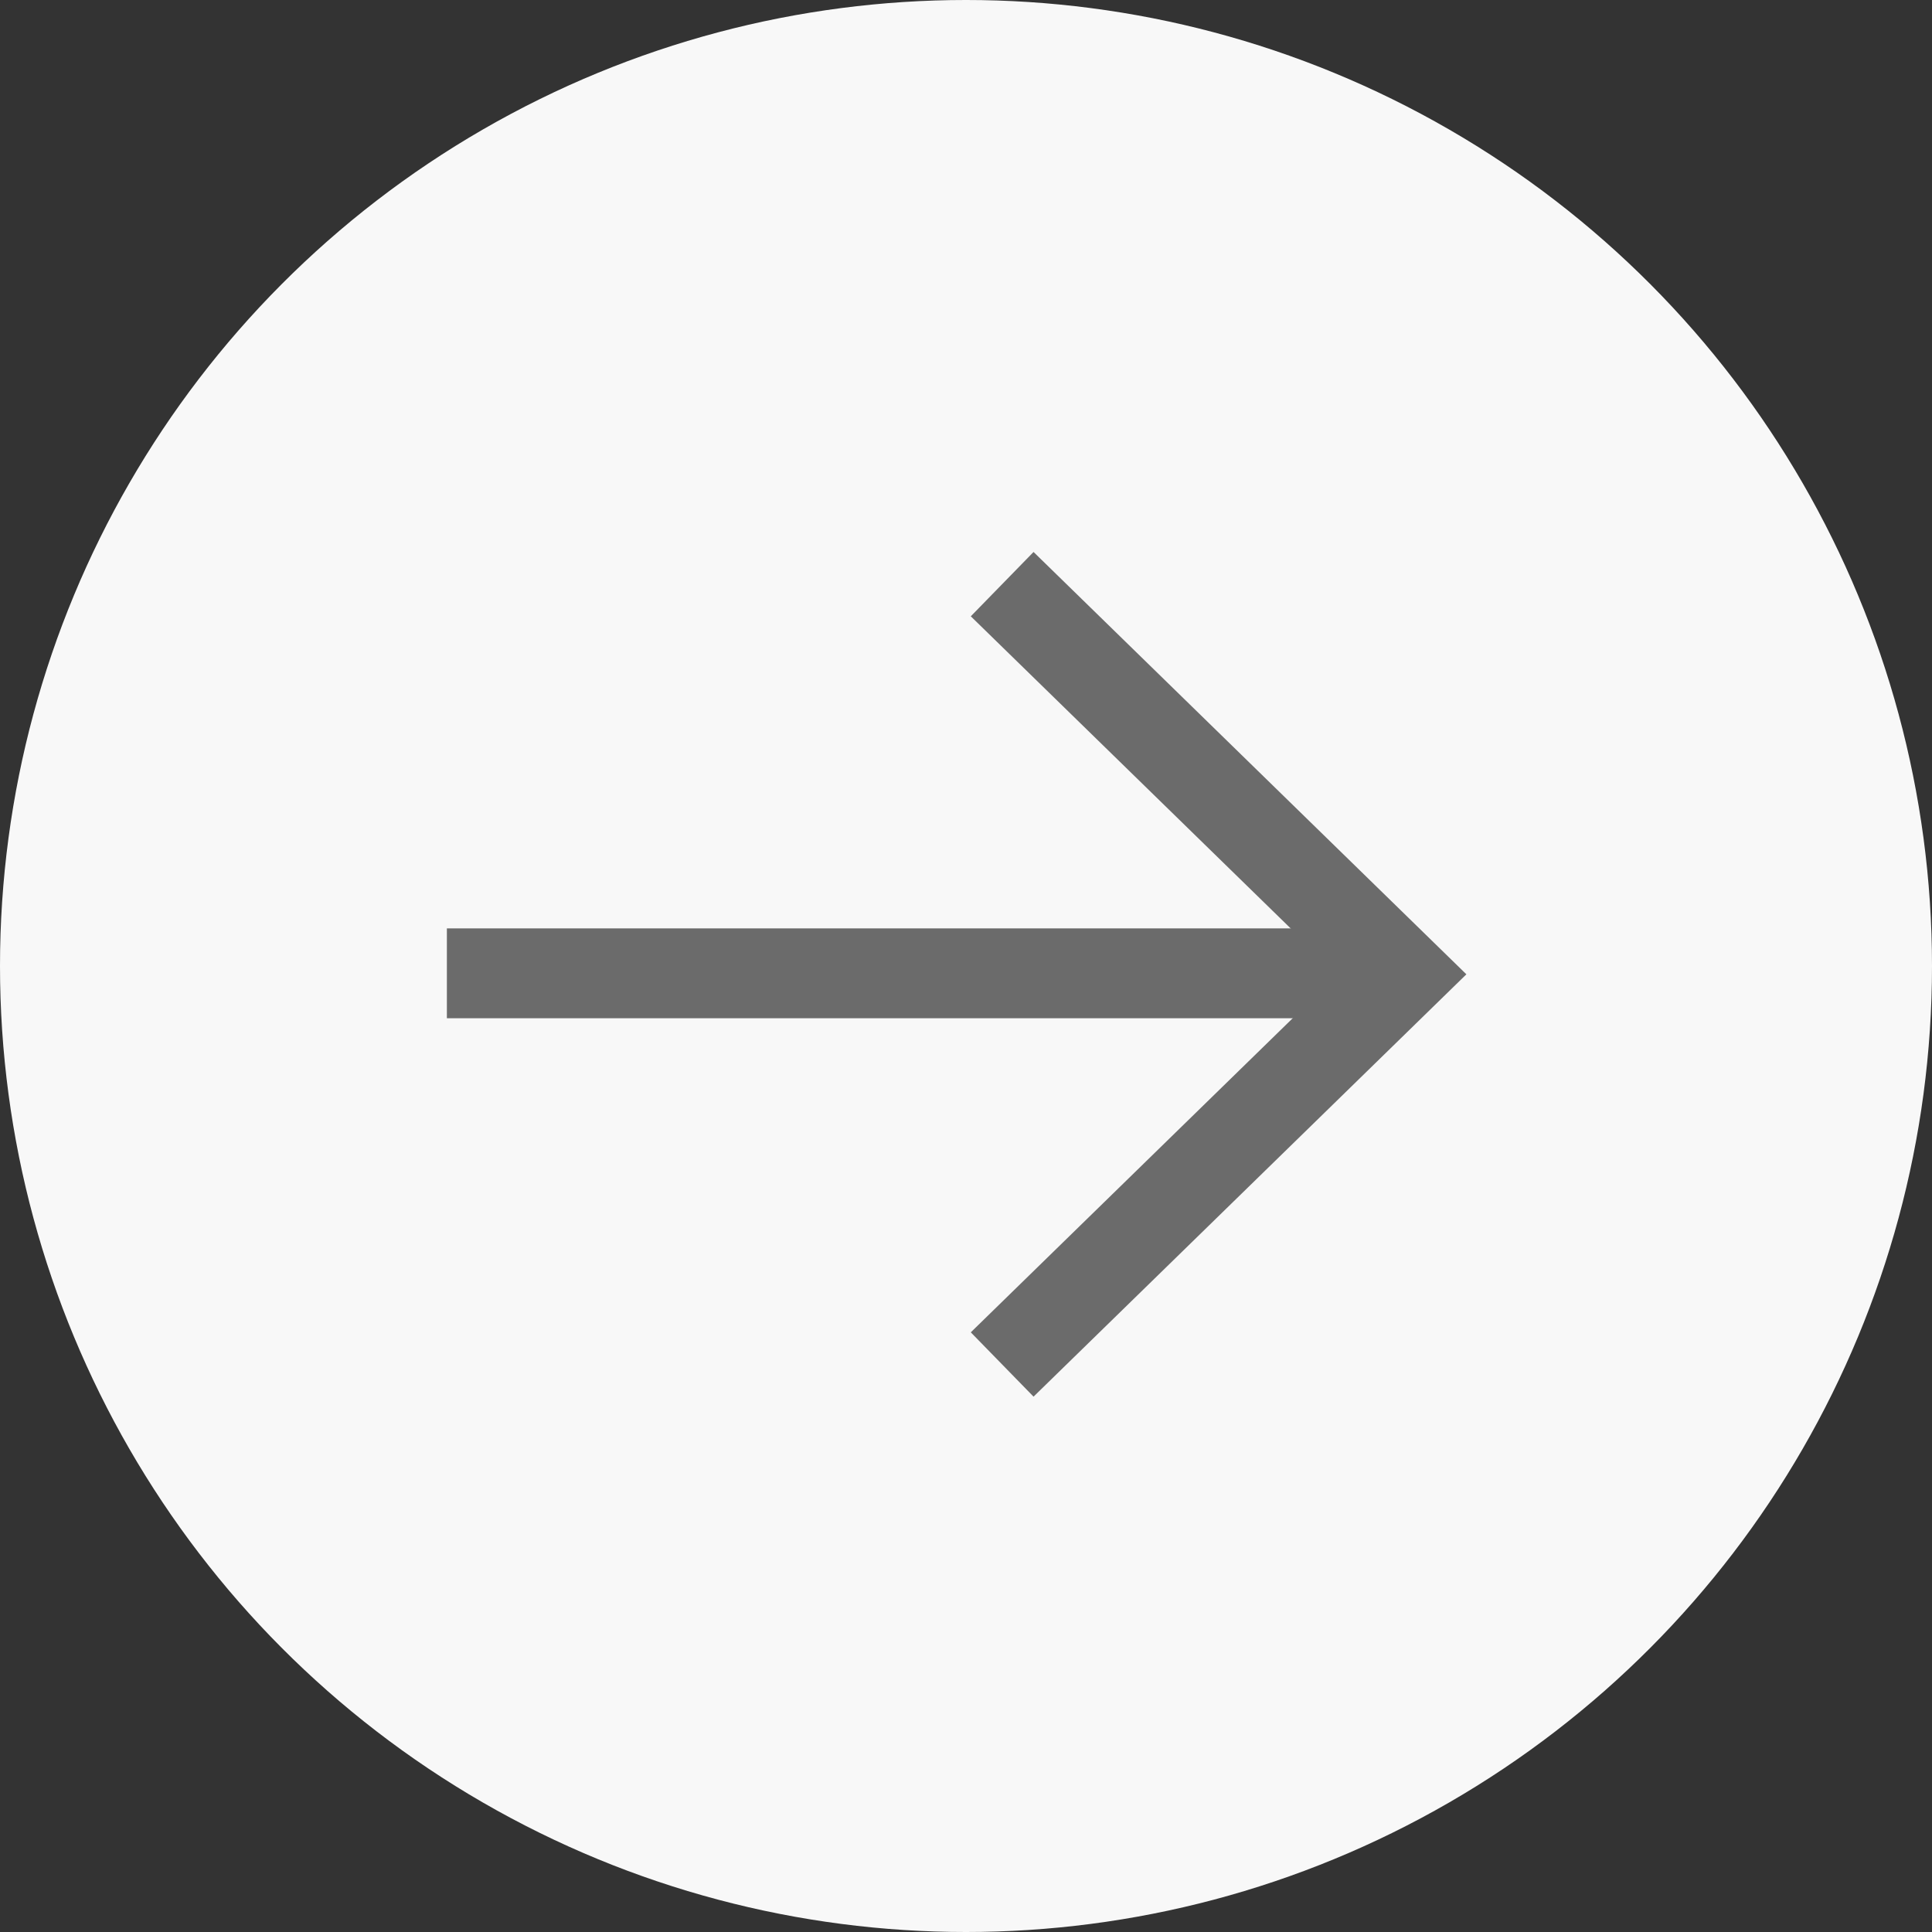 <svg xmlns="http://www.w3.org/2000/svg" viewBox="0 0 43 43">
  <rect x="0" y="0" width="43" height="43" fill="#333333" stroke="none"/>
  <defs>
    <style>
      .cls-1 {
        fill: #f8f8f8;
      }

      .cls-2 {
        fill: none;
        stroke: #6b6b6b;
        stroke-width: 2px;
      }
    </style>
  </defs>
  <g id="d-roundright" transform="translate(-947 -1252)">
    <circle id="Ellipse_76" data-name="Ellipse 76" class="cls-1" cx="21.5" cy="21.5" r="21.5" transform="translate(947 1252)"/>
    <g id="Group_71" data-name="Group 71" transform="translate(1755.154 1604.869) rotate(180)">
      <path id="Path_2" data-name="Path 2" class="cls-2" d="M777.157,340.865h21.159" transform="translate(-0.108 -9.659)"/>
      <path id="Path_3" data-name="Path 3" class="cls-2" d="M785.849,322.864l-8.9,8.684,8.9,8.684" transform="translate(0 -0.364)"/>
    </g>
  </g>
</svg>
